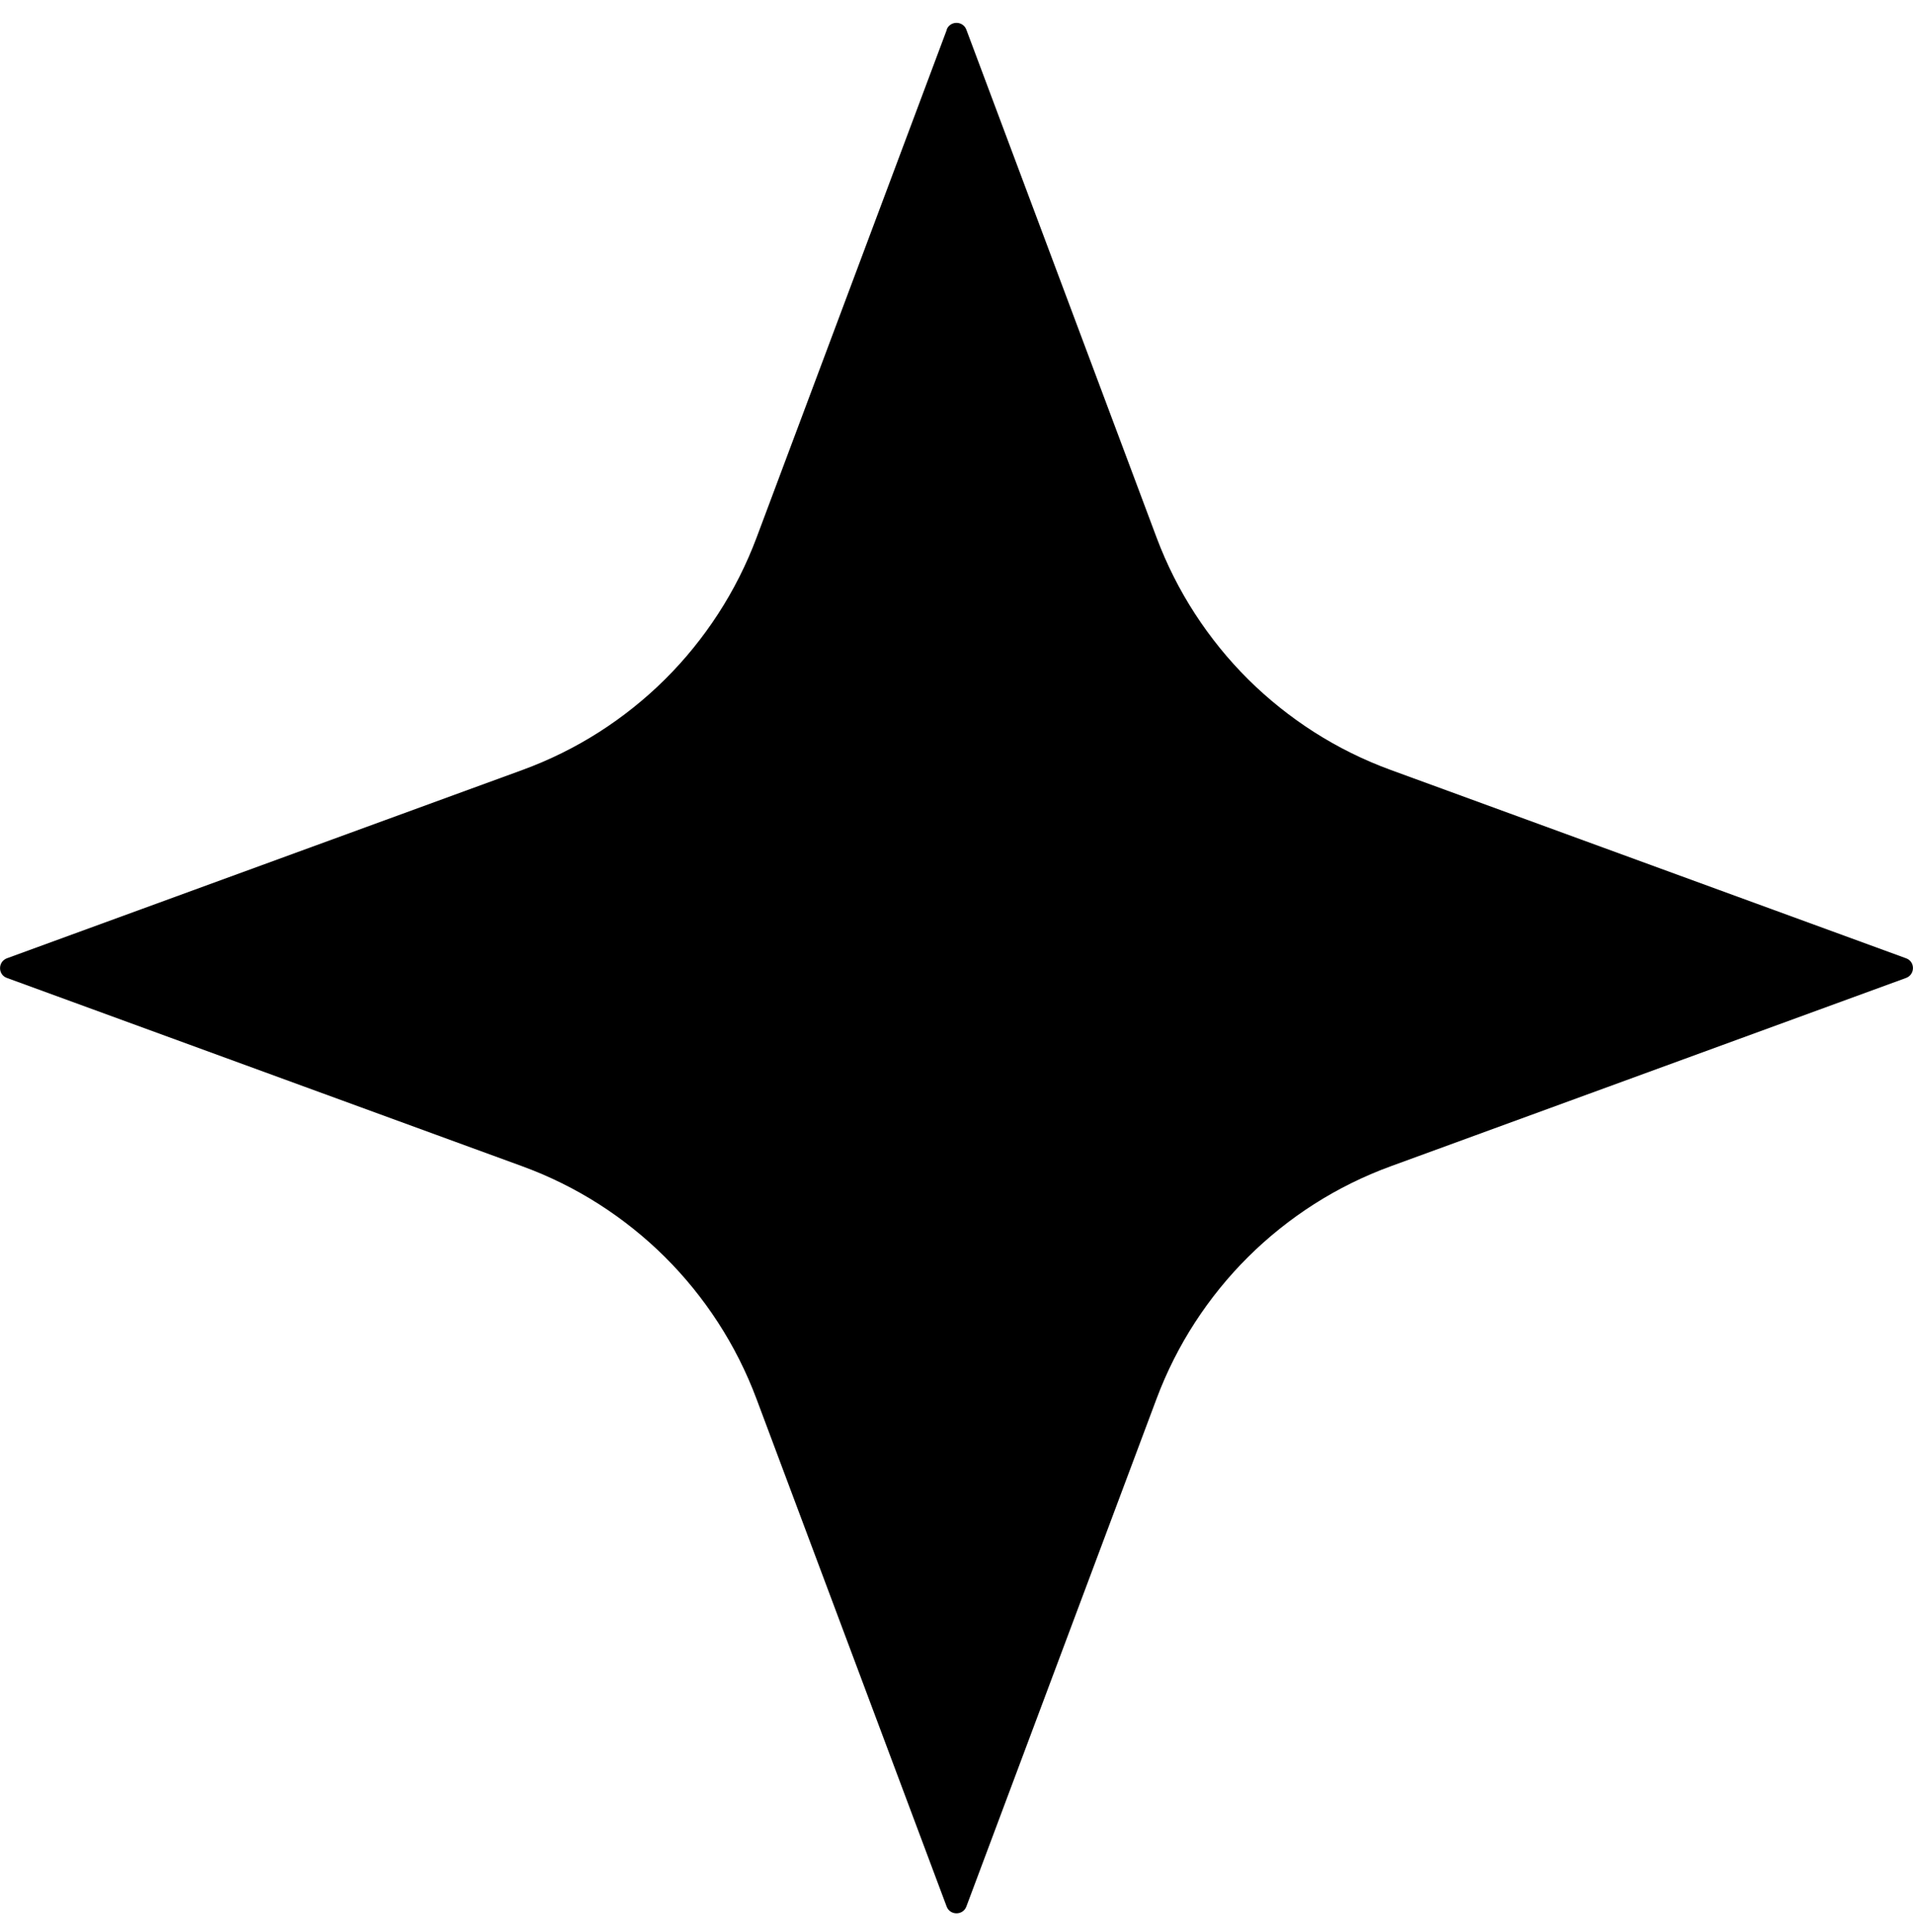 <svg width="106" height="107" viewBox="0 0 106 107" fill="none" xmlns="http://www.w3.org/2000/svg">
<path d="M52.465 1.641L41.925 29.771C39.685 35.751 34.945 40.461 28.945 42.651L0.385 53.081C-0.125 53.271 -0.125 53.991 0.385 54.171L28.935 64.601C34.935 66.791 39.675 71.501 41.915 77.481L52.455 105.611C52.645 106.111 53.355 106.111 53.545 105.611L64.085 77.481C66.325 71.501 71.065 66.791 77.065 64.601L105.615 54.171C106.125 53.981 106.125 53.261 105.615 53.081L77.065 42.651C71.065 40.461 66.325 35.751 64.085 29.771L53.545 1.641C53.355 1.141 52.645 1.141 52.455 1.641H52.465Z" fill="black"/>
</svg>
